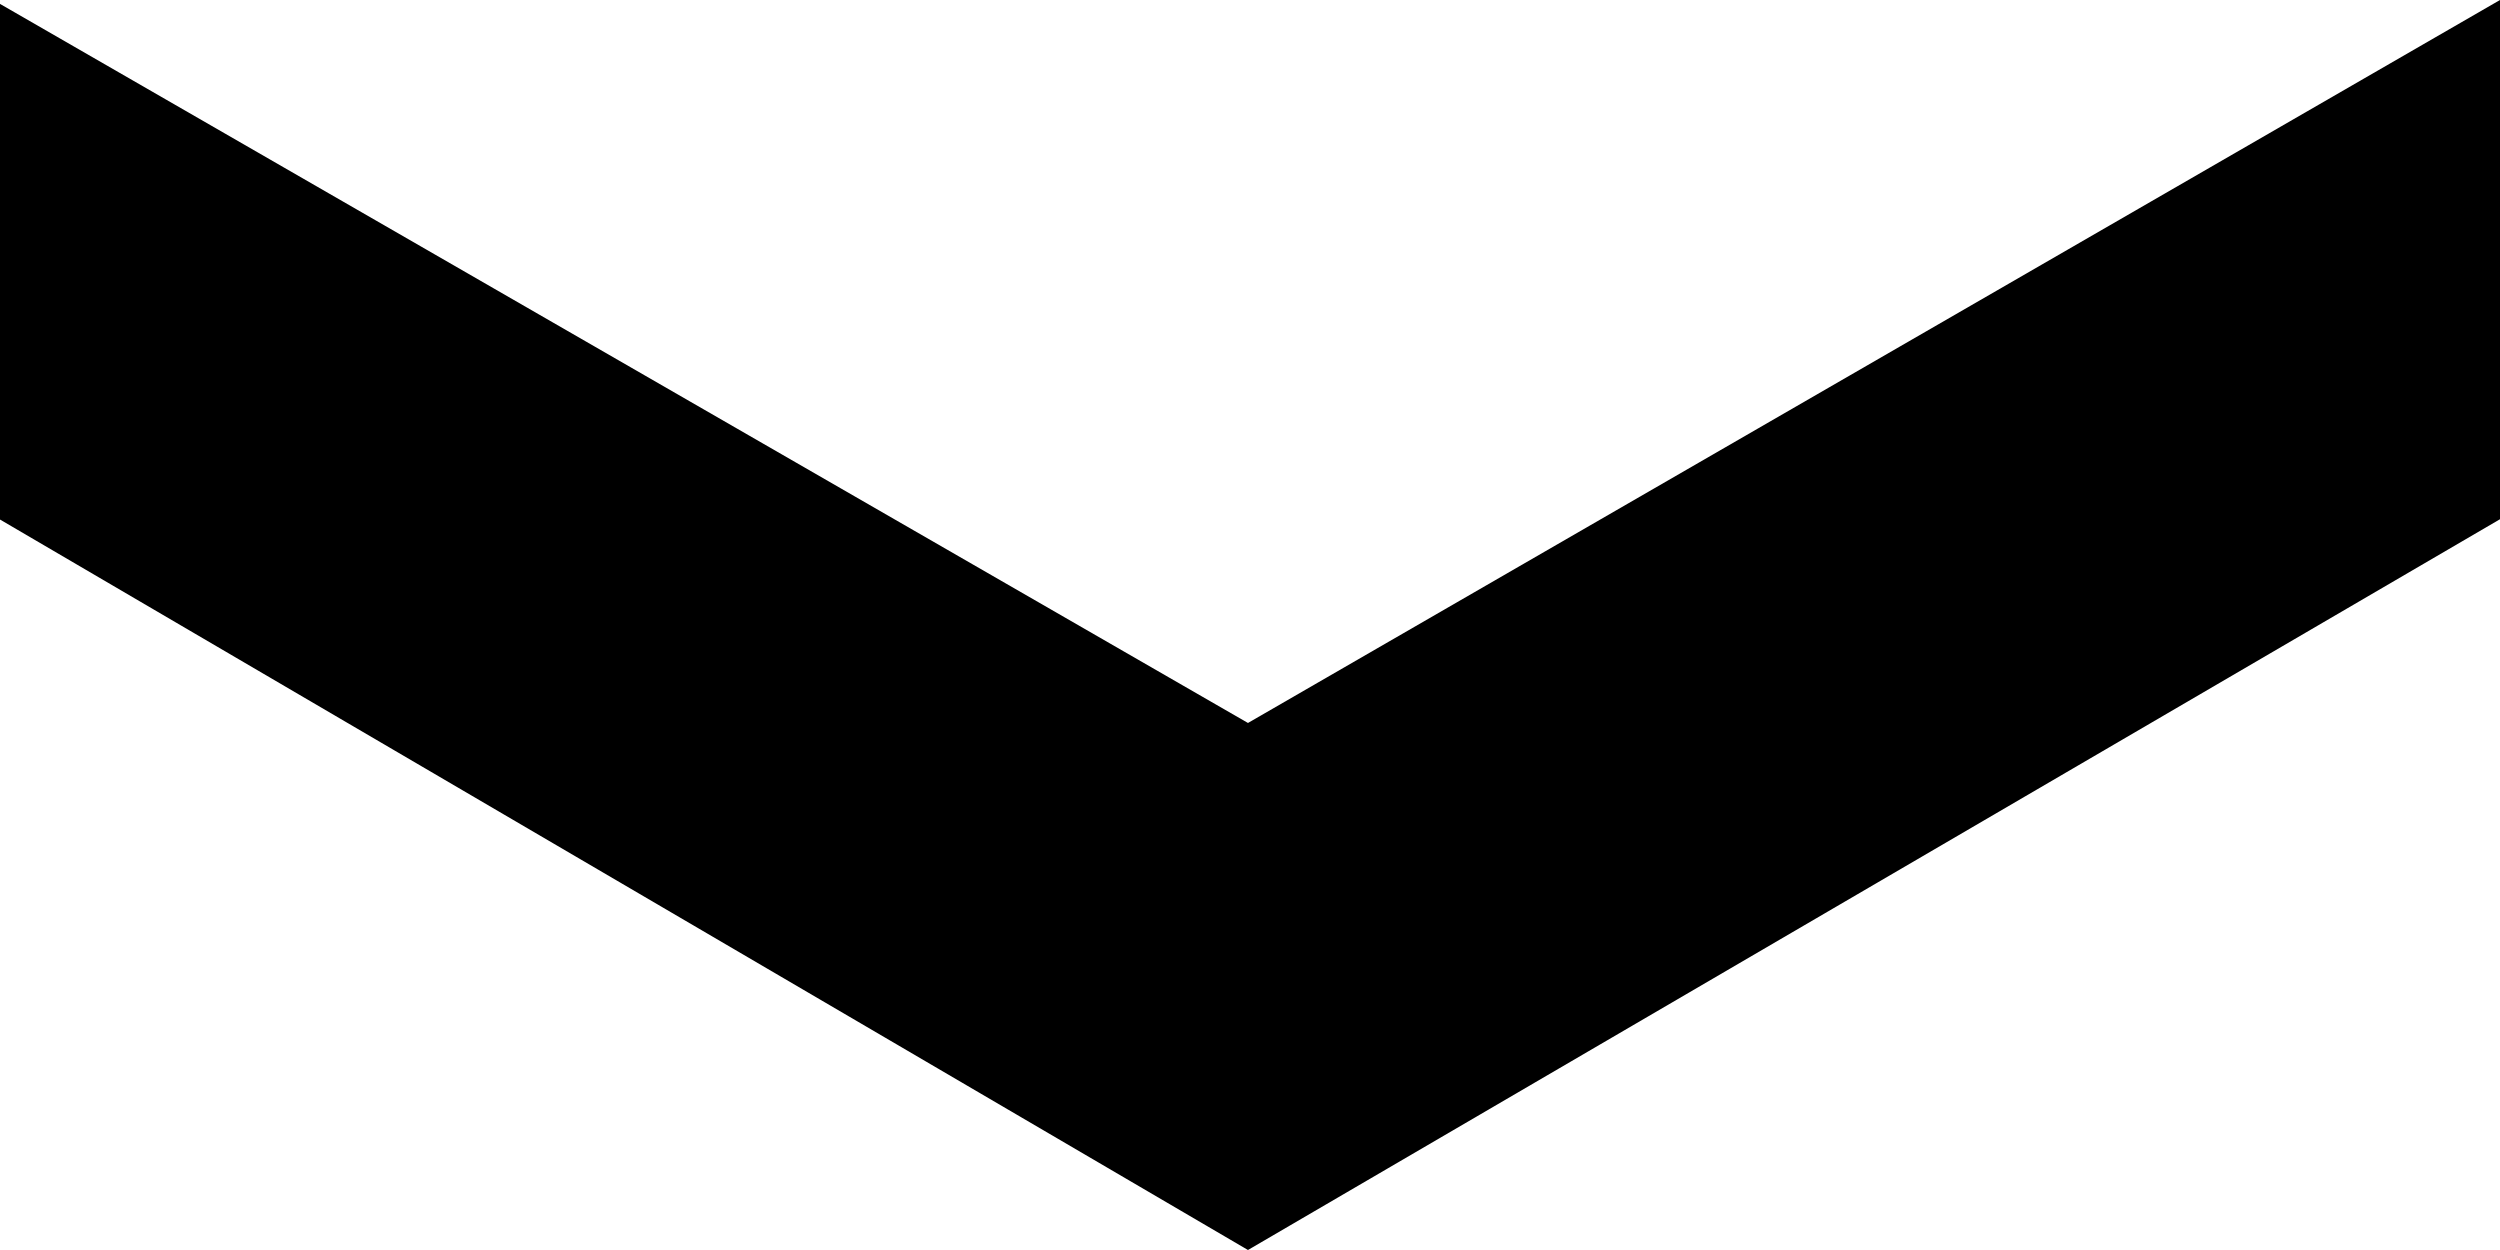 <svg xmlns="http://www.w3.org/2000/svg" width="16" height="8" viewBox="0 0 16 8">
  <path id="Path_1539" data-name="Path 1539" d="M0,0,4.627,8.013.025,16h3.3L8,8.013,3.323,0Z" transform="translate(16) rotate(90)"/>
</svg>
